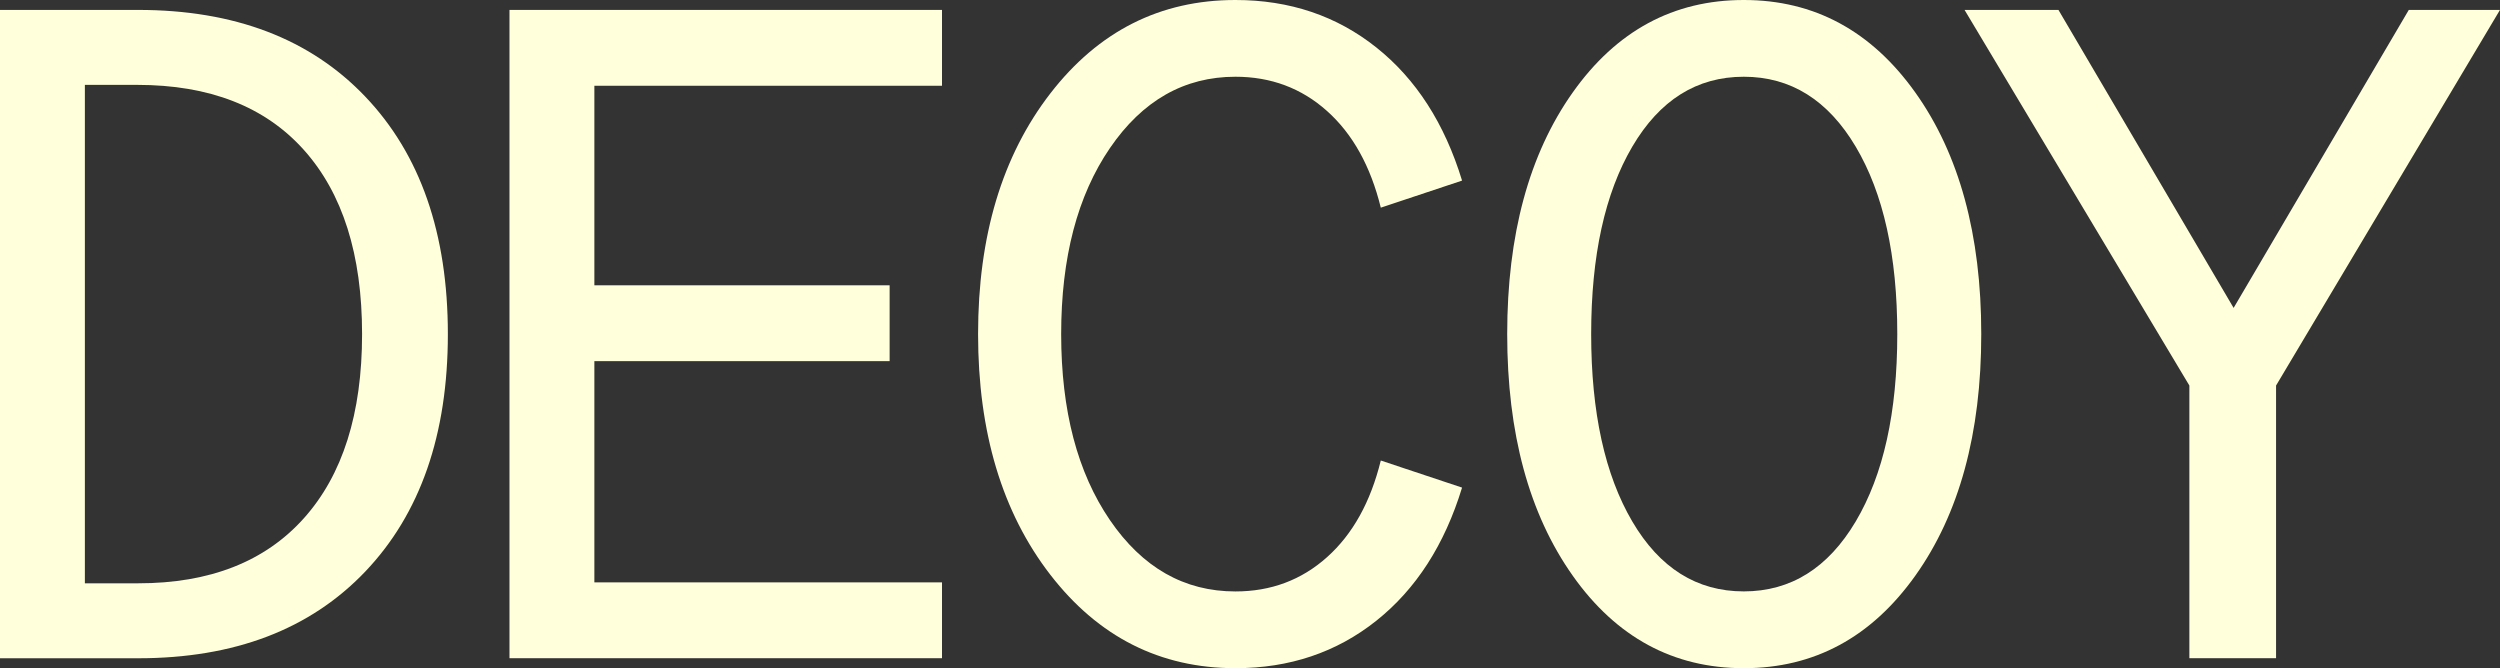 <?xml version="1.0" encoding="UTF-8"?>
<svg id="Layer_1" data-name="Layer 1" xmlns="http://www.w3.org/2000/svg" viewBox="0 0 1078.29 288.19">
  <rect x="0" y="0" width="1078.29" height="288.19" fill="#333333" stroke="none"/>
  <defs>
    <style>
      .cls-1 {
        fill: #ffffdb;
        stroke-width: 0px;
      }
    </style>
  </defs>
  <path class="cls-1" d="m0,283.91V4.28h59.59c41.54,0,74.19,12.46,97.95,37.39,23.76,24.92,35.63,59.07,35.63,102.43s-11.88,77.5-35.63,102.43c-23.76,24.92-56.41,37.39-97.95,37.39H0Zm36.61-32.32h22.98c30.9,0,54.72-9.35,71.46-28.04,16.75-18.69,25.12-45.18,25.12-79.45s-8.37-60.75-25.12-79.45c-16.75-18.69-40.7-28.04-71.85-28.04h-22.59v214.98Z"/>
  <path class="cls-1" d="m219.75,4.28h186.55v32.71h-149.94v86.07h127.35v32.71h-127.35v95.42h149.94v32.71h-186.55V4.28Z"/>
  <path class="cls-1" d="m478.73,63.87c-14.02,20.51-21.03,47.25-21.03,80.23s7.01,59.72,21.03,80.23c14.02,20.51,32.06,30.77,54.13,30.77,15.32,0,28.5-4.93,39.53-14.8,11.04-9.87,18.76-23.76,23.17-41.67l35.05,11.68c-7.53,24.67-19.86,43.81-37,57.44-17.14,13.63-37.39,20.45-60.75,20.45-32.45,0-59.07-13.44-79.84-40.31s-31.16-61.47-31.16-103.79,10.39-76.92,31.16-103.79S500.41,0,532.86,0c23.37,0,43.62,6.82,60.75,20.45,17.14,13.63,29.47,32.78,37,57.44l-35.05,11.68c-4.41-17.92-12.14-31.81-23.17-41.67-11.03-9.87-24.21-14.8-39.53-14.8-22.07,0-40.11,10.26-54.13,30.77Z"/>
  <path class="cls-1" d="m678.32,248.27c-18.82-26.61-28.24-61.34-28.24-104.18s9.41-77.57,28.24-104.18C697.15,13.31,721.75,0,752.12,0s55.04,13.31,74,39.92c18.95,26.61,28.43,61.34,28.43,104.18s-9.48,77.57-28.43,104.18c-18.95,26.61-43.62,39.92-74,39.92s-54.98-13.31-73.8-39.92Zm122.09-23.37c11.94-20.12,17.92-47.06,17.92-80.81s-5.97-60.69-17.92-80.81-28.04-30.18-48.29-30.18-36.28,10.06-48.1,30.18c-11.81,20.12-17.72,47.06-17.72,80.81s5.91,60.69,17.72,80.81c11.81,20.12,27.85,30.18,48.1,30.18s36.35-10.06,48.29-30.18Z"/>
  <path class="cls-1" d="m963.4,132.8L1038.95,4.28h39.33l-96.58,162.01v117.61h-37.39v-117.61L847.34,4.28h40.5l75.55,128.52Z"/>
</svg>